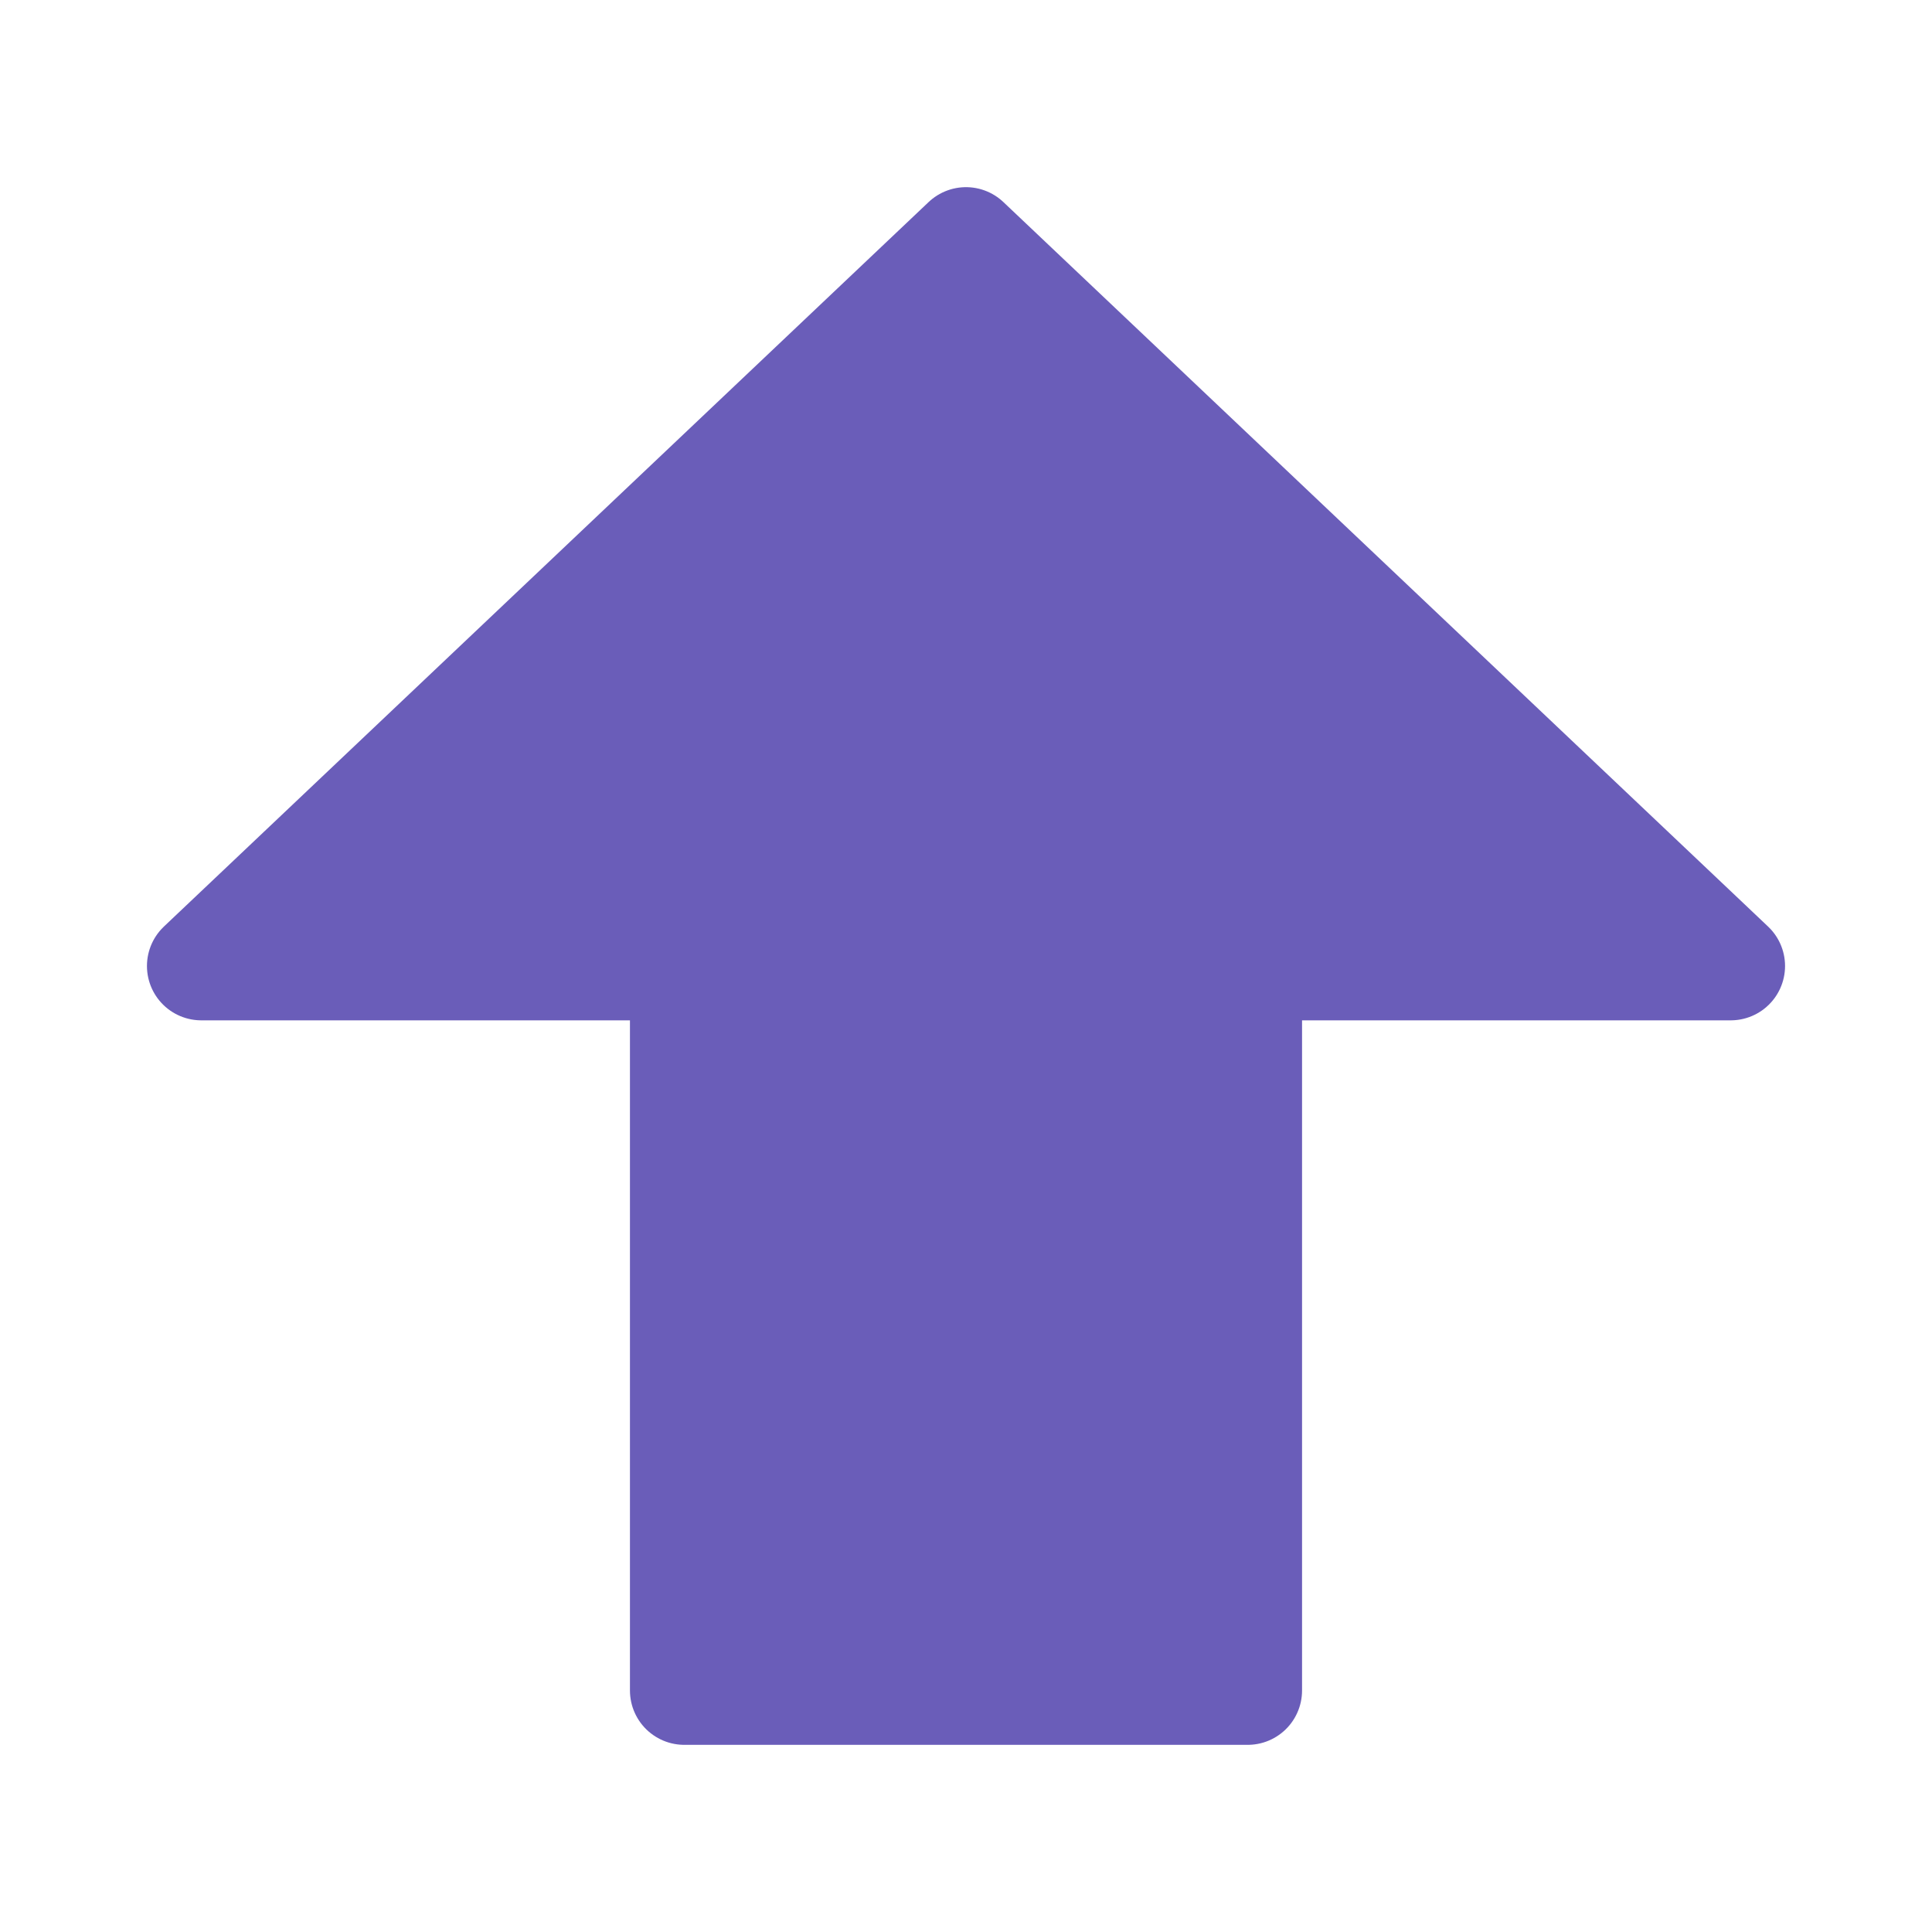 <svg width="16" height="16" viewBox="0 0 16 16" fill="none" xmlns="http://www.w3.org/2000/svg">
<path d="M1.667 8L8 2L14.333 8H10.333V14H5.667V8H1.667Z" fill="#6A5DB9" stroke="#6A5DB9" stroke-width="0.9" stroke-linecap="round" stroke-linejoin="round"/>
</svg>